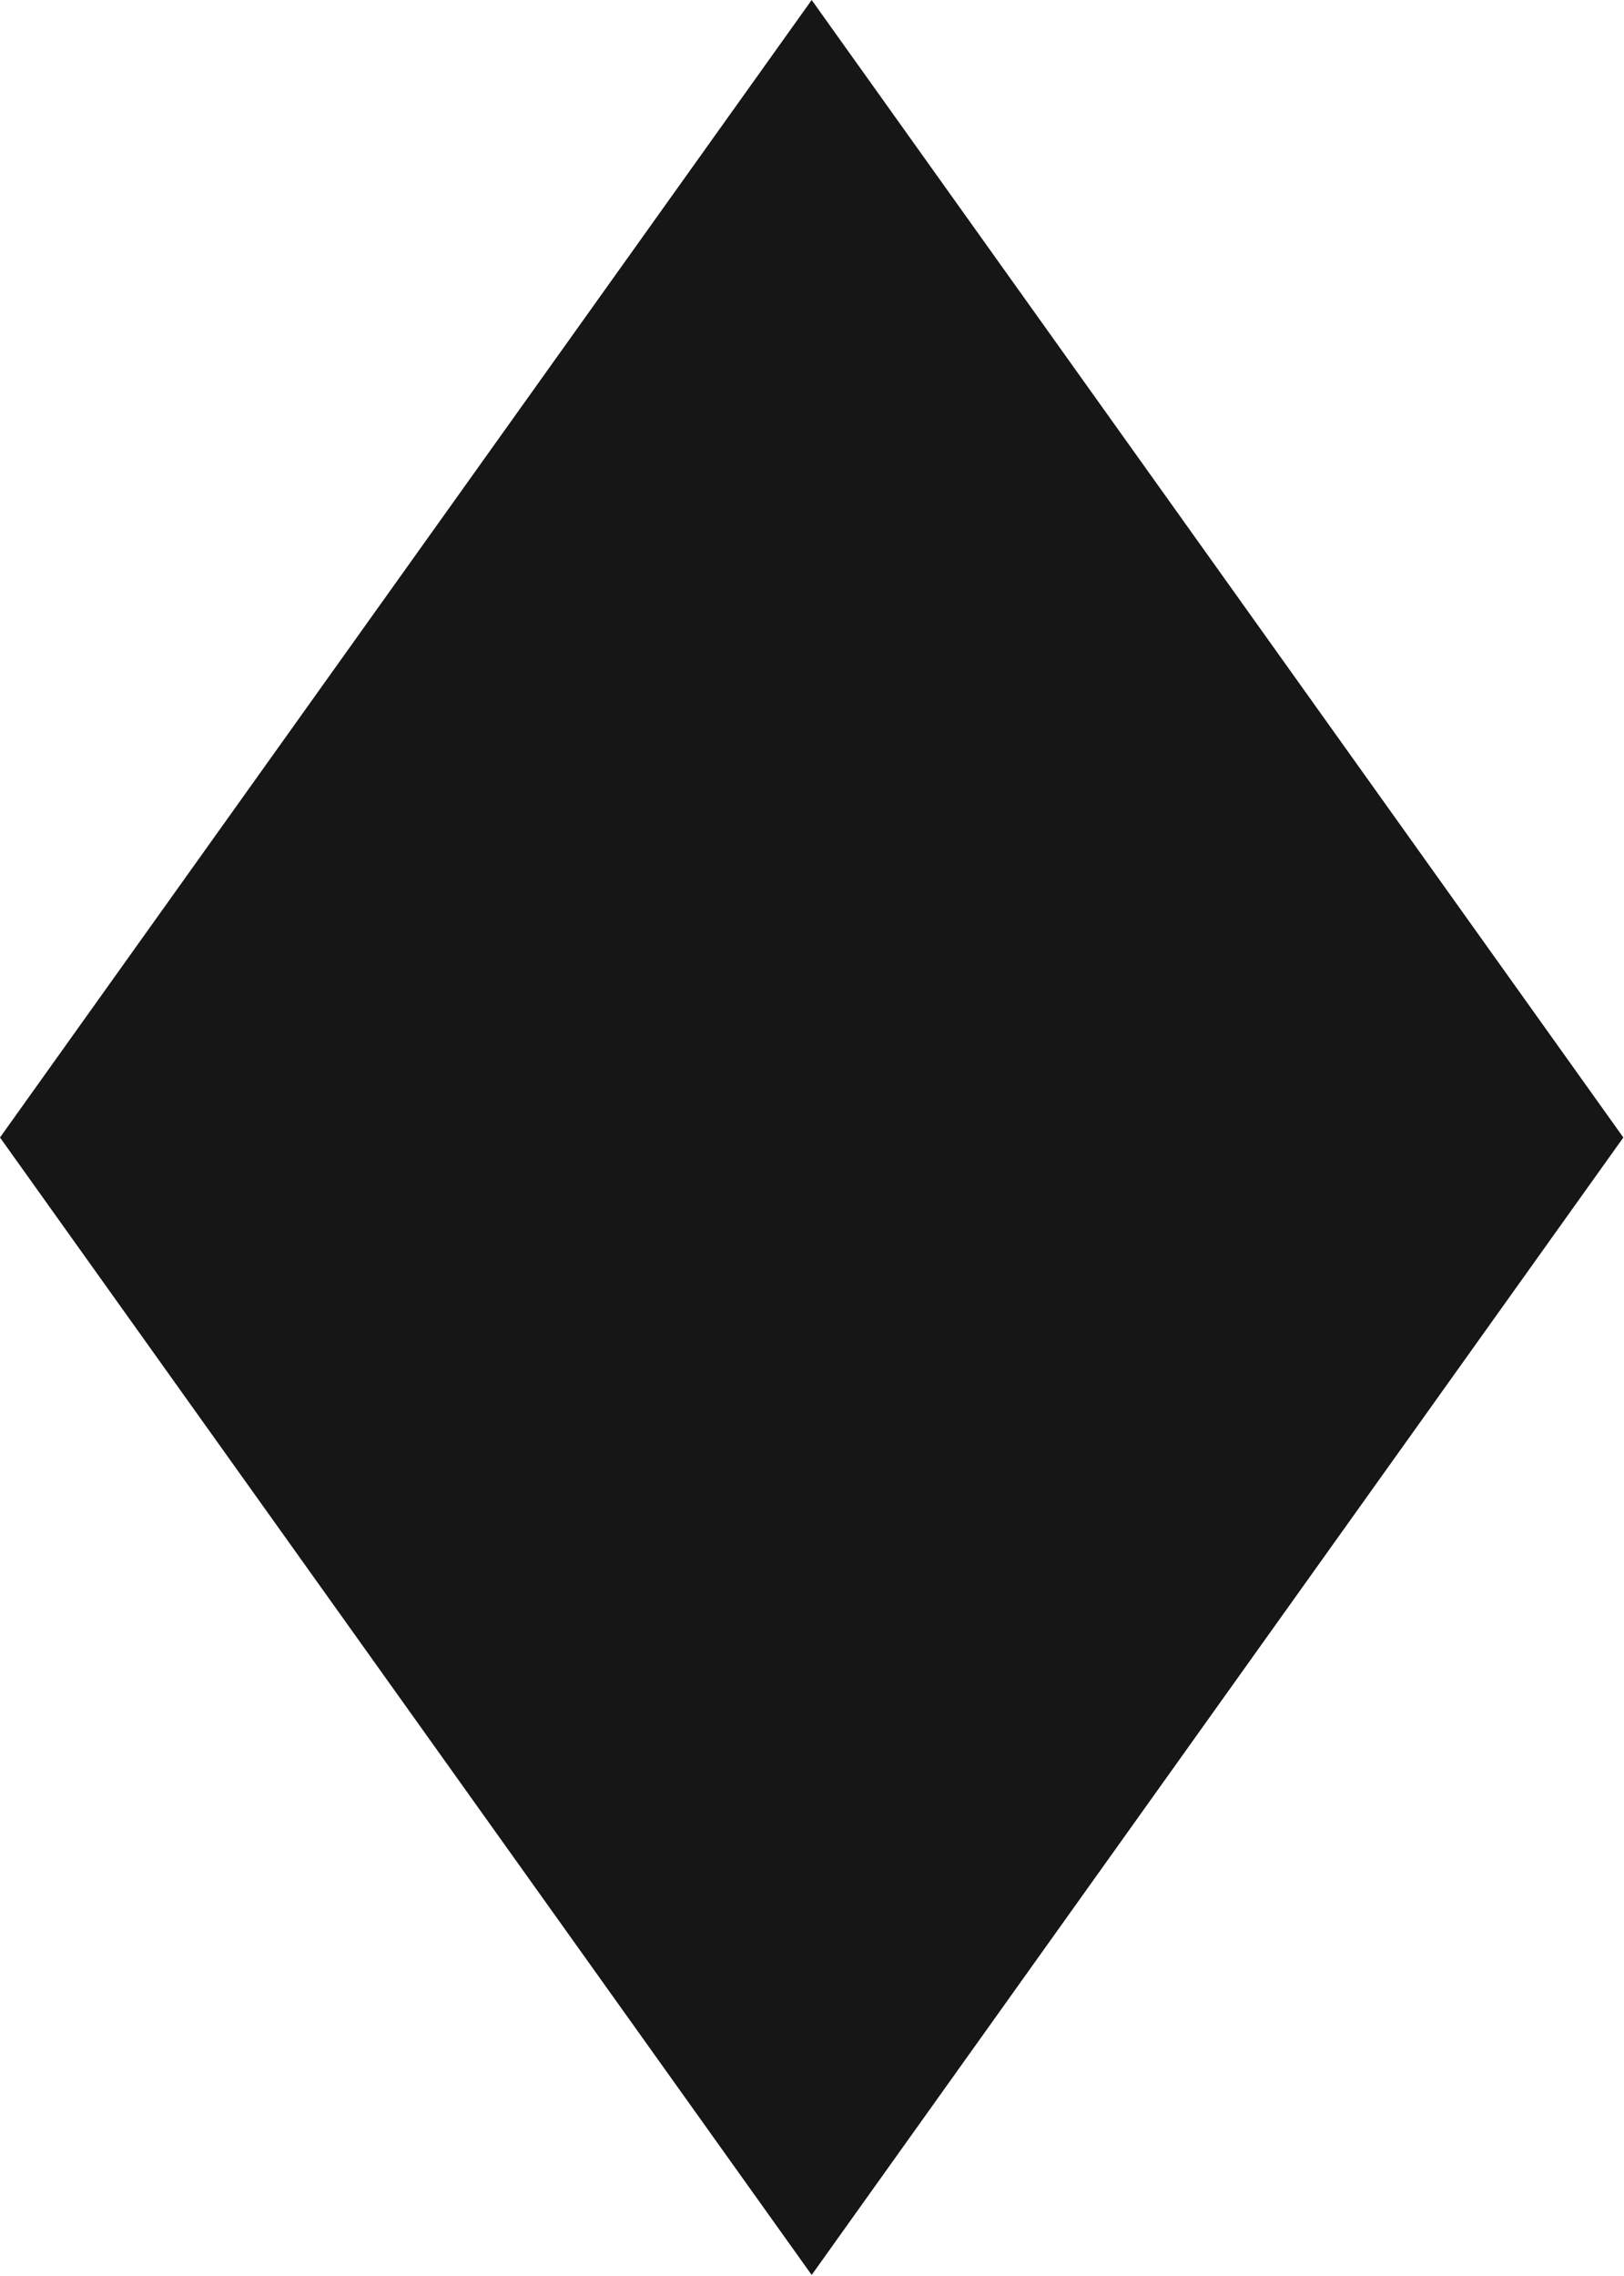 <svg width="861" height="1206" viewBox="0 0 861 1206" fill="none" xmlns="http://www.w3.org/2000/svg">
<path d="M0 602.772L430.325 0L860.649 602.772L430.325 1205.54L0 602.772Z" fill="#161616"/>
</svg>
